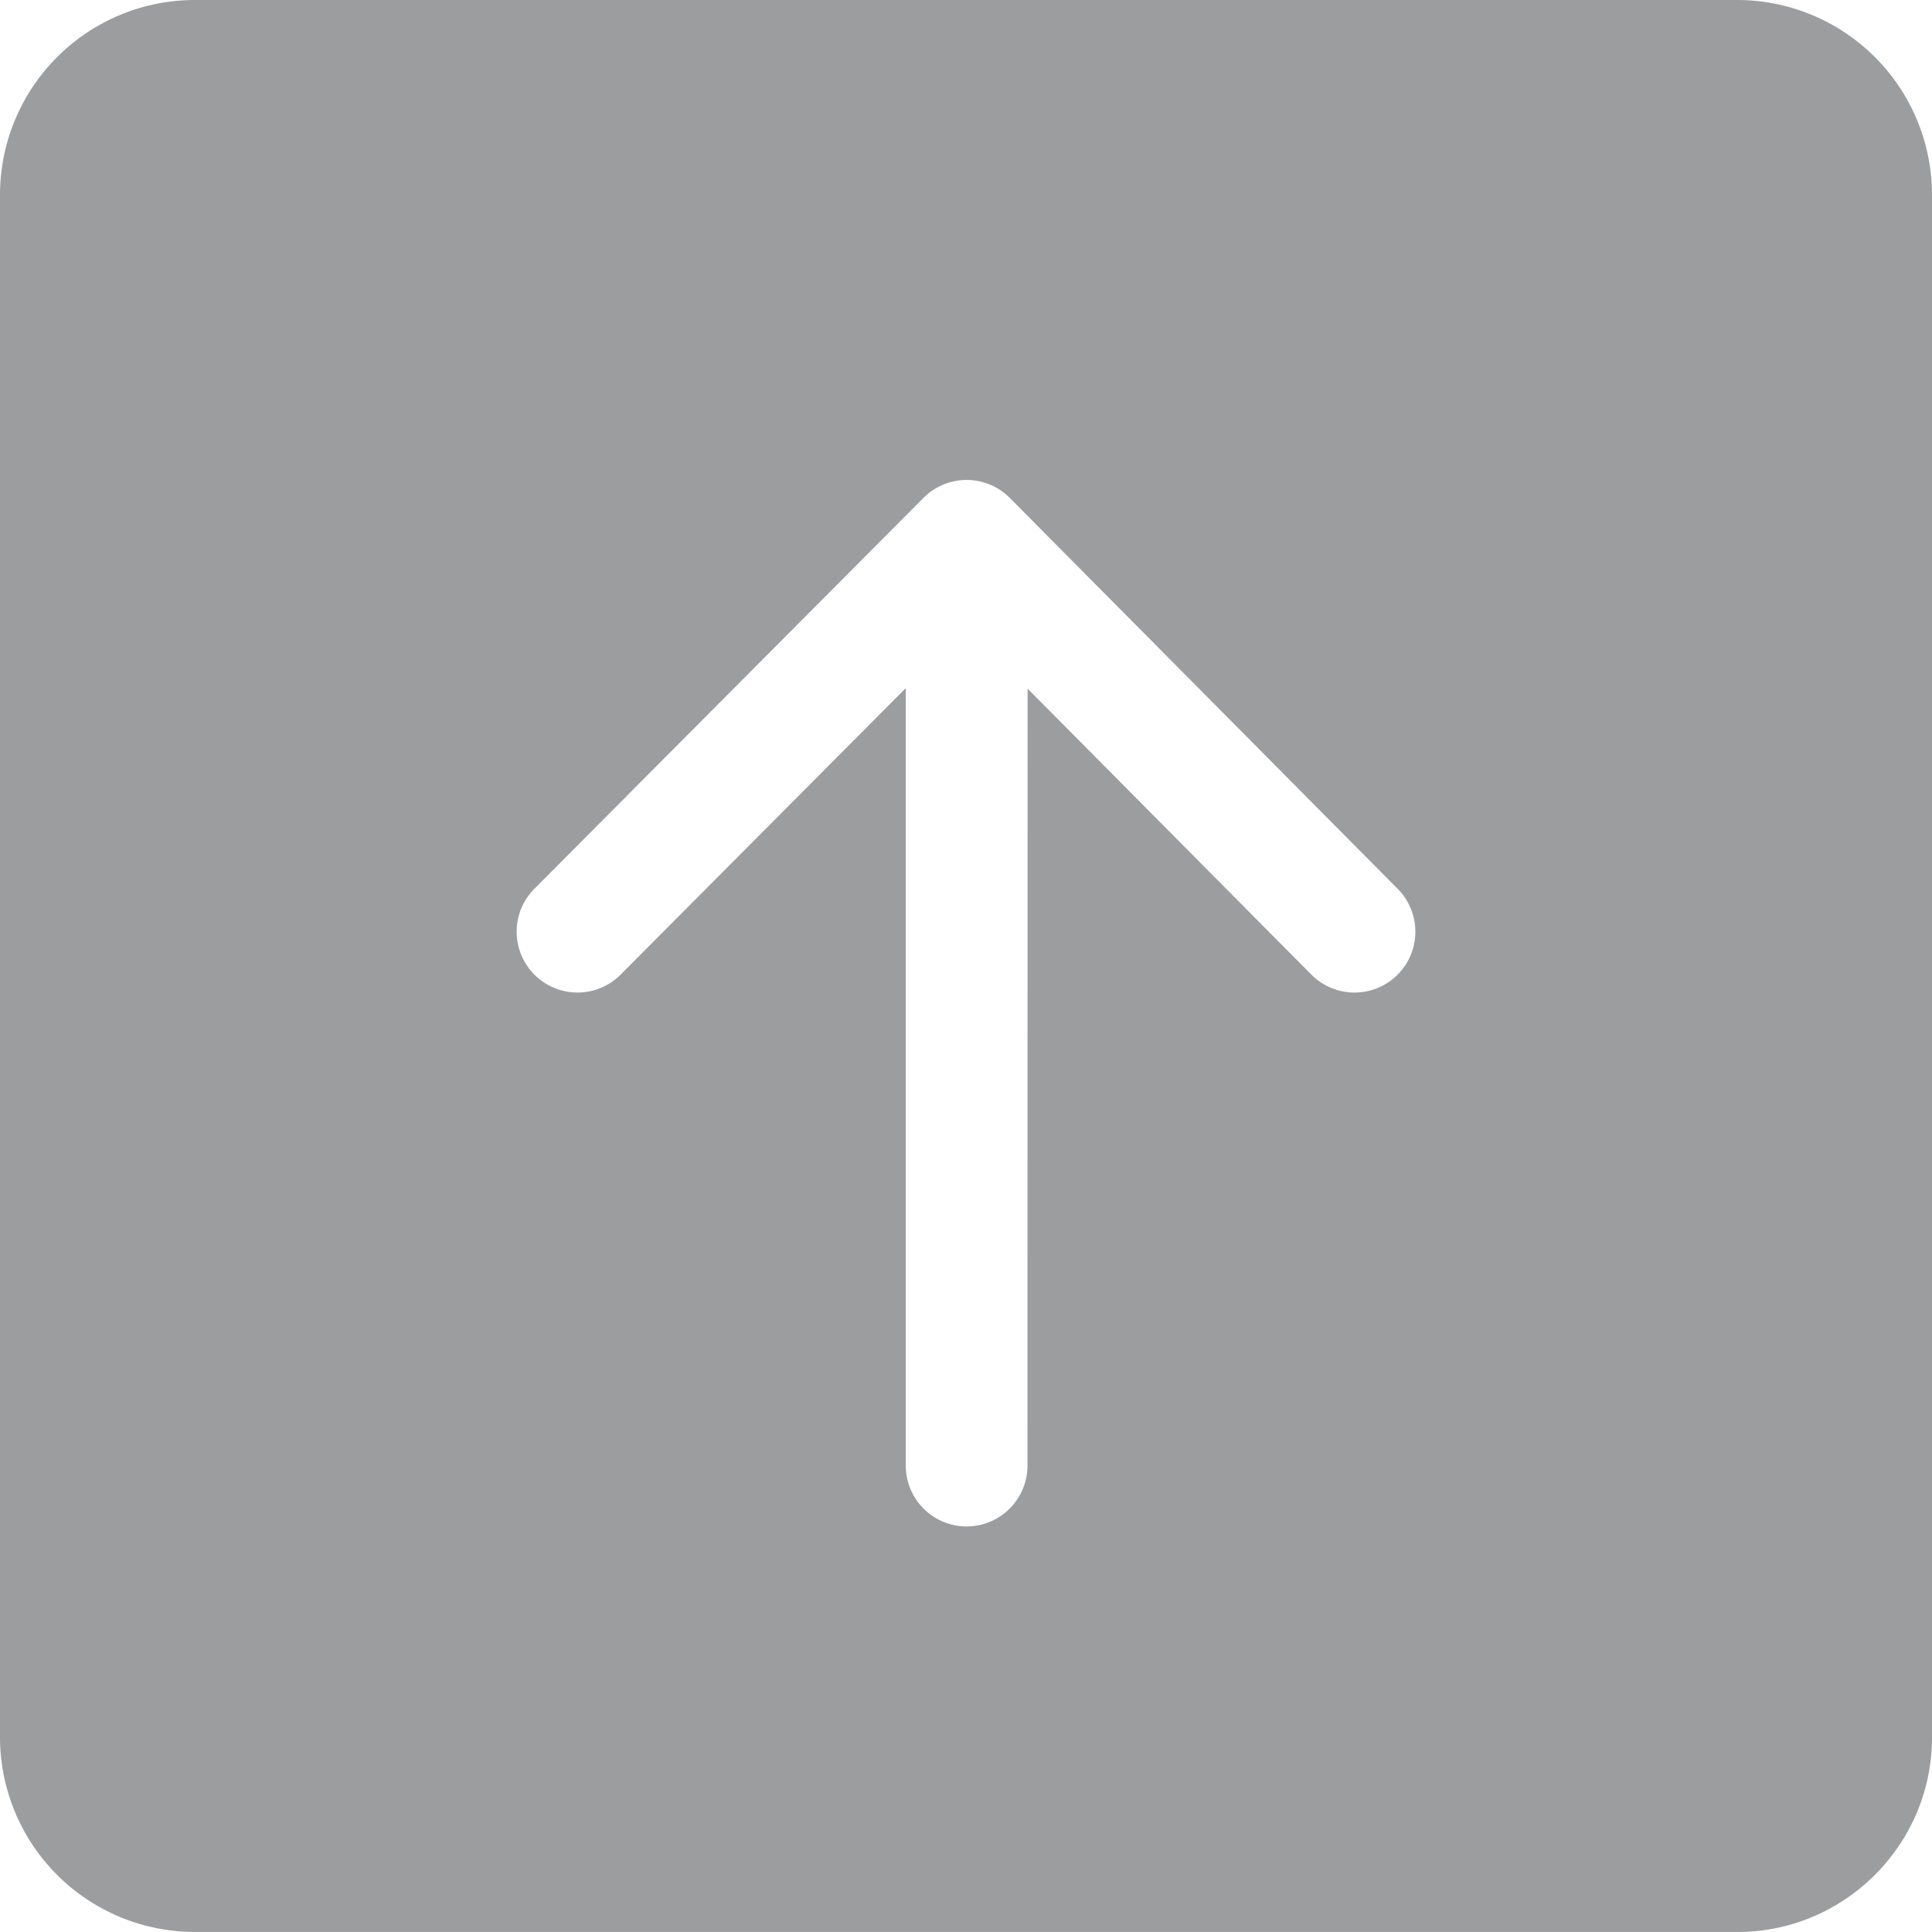 <svg width="50" height="50" fill="none" xmlns="http://www.w3.org/2000/svg"><path d="M44.97 49.999H5.03A5.045 5.045 0 0 1 0 44.969V5.03A5.045 5.045 0 0 1 5.03 0h39.94A5.045 5.045 0 0 1 50 5.03v39.94c0 2.765-2.264 5.029-5.03 5.029ZM26.594 17.822l7.343 7.4a1.574 1.574 0 1 0 2.235-2.219l-10.04-10.118a1.574 1.574 0 0 0-2.232 0L13.83 23.001a1.574 1.574 0 1 0 2.232 2.222l7.379-7.414v20.12a1.575 1.575 0 1 0 3.15 0l.003-20.108Z" fill="#9C9D9E"/></svg>